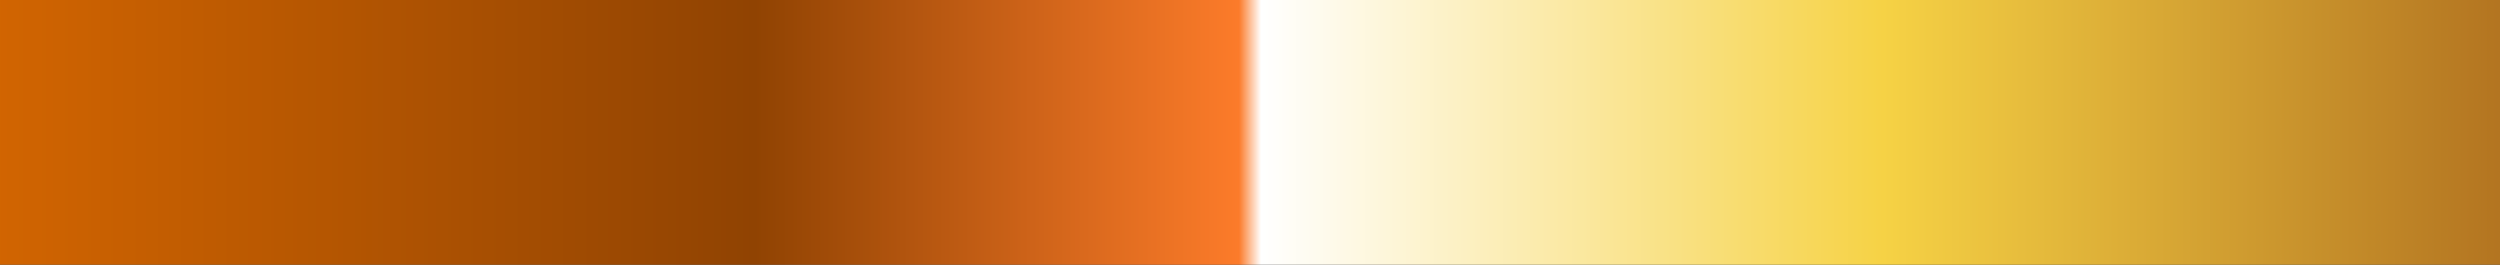<?xml version="1.0" encoding="UTF-8"?>
<svg version="1.1" xmlns="http://www.w3.org/2000/svg" width="340px" height="36px" viewBox="0 0 340 36">
  <rect x="0" y="0" width="340" height="36" fill="#333333" stroke="none"/>
  <g>
    <defs>
      <linearGradient id="id-RB-80s-Gradient-122" name="RB 80s Gradient 122" gradientUnits="objectBoundingBox" spreadMethod="pad" x1="0%" x2="100%" y1="0%" y2="0%">
        <stop offset="0.00%" stop-color="rgb(210, 101, 1)" stop-opacity="1"/>
        <stop offset="30.35%" stop-color="rgb(144, 67, 2)" stop-opacity="1"/>
        <stop offset="49.56%" stop-color="rgb(252, 123, 42)" stop-opacity="1"/>
        <stop offset="50.44%" stop-color="rgb(255, 255, 255)" stop-opacity="1"/>
        <stop offset="75.10%" stop-color="rgb(246, 210, 69)" stop-opacity="1"/>
        <stop offset="100.00%" stop-color="rgb(178, 115, 32)" stop-opacity="1"/>
      </linearGradient>
    </defs>
    <rect fill="url(#id-RB-80s-Gradient-122)" x="0" y="0" width="340" height="36"/>
  </g>
</svg>
